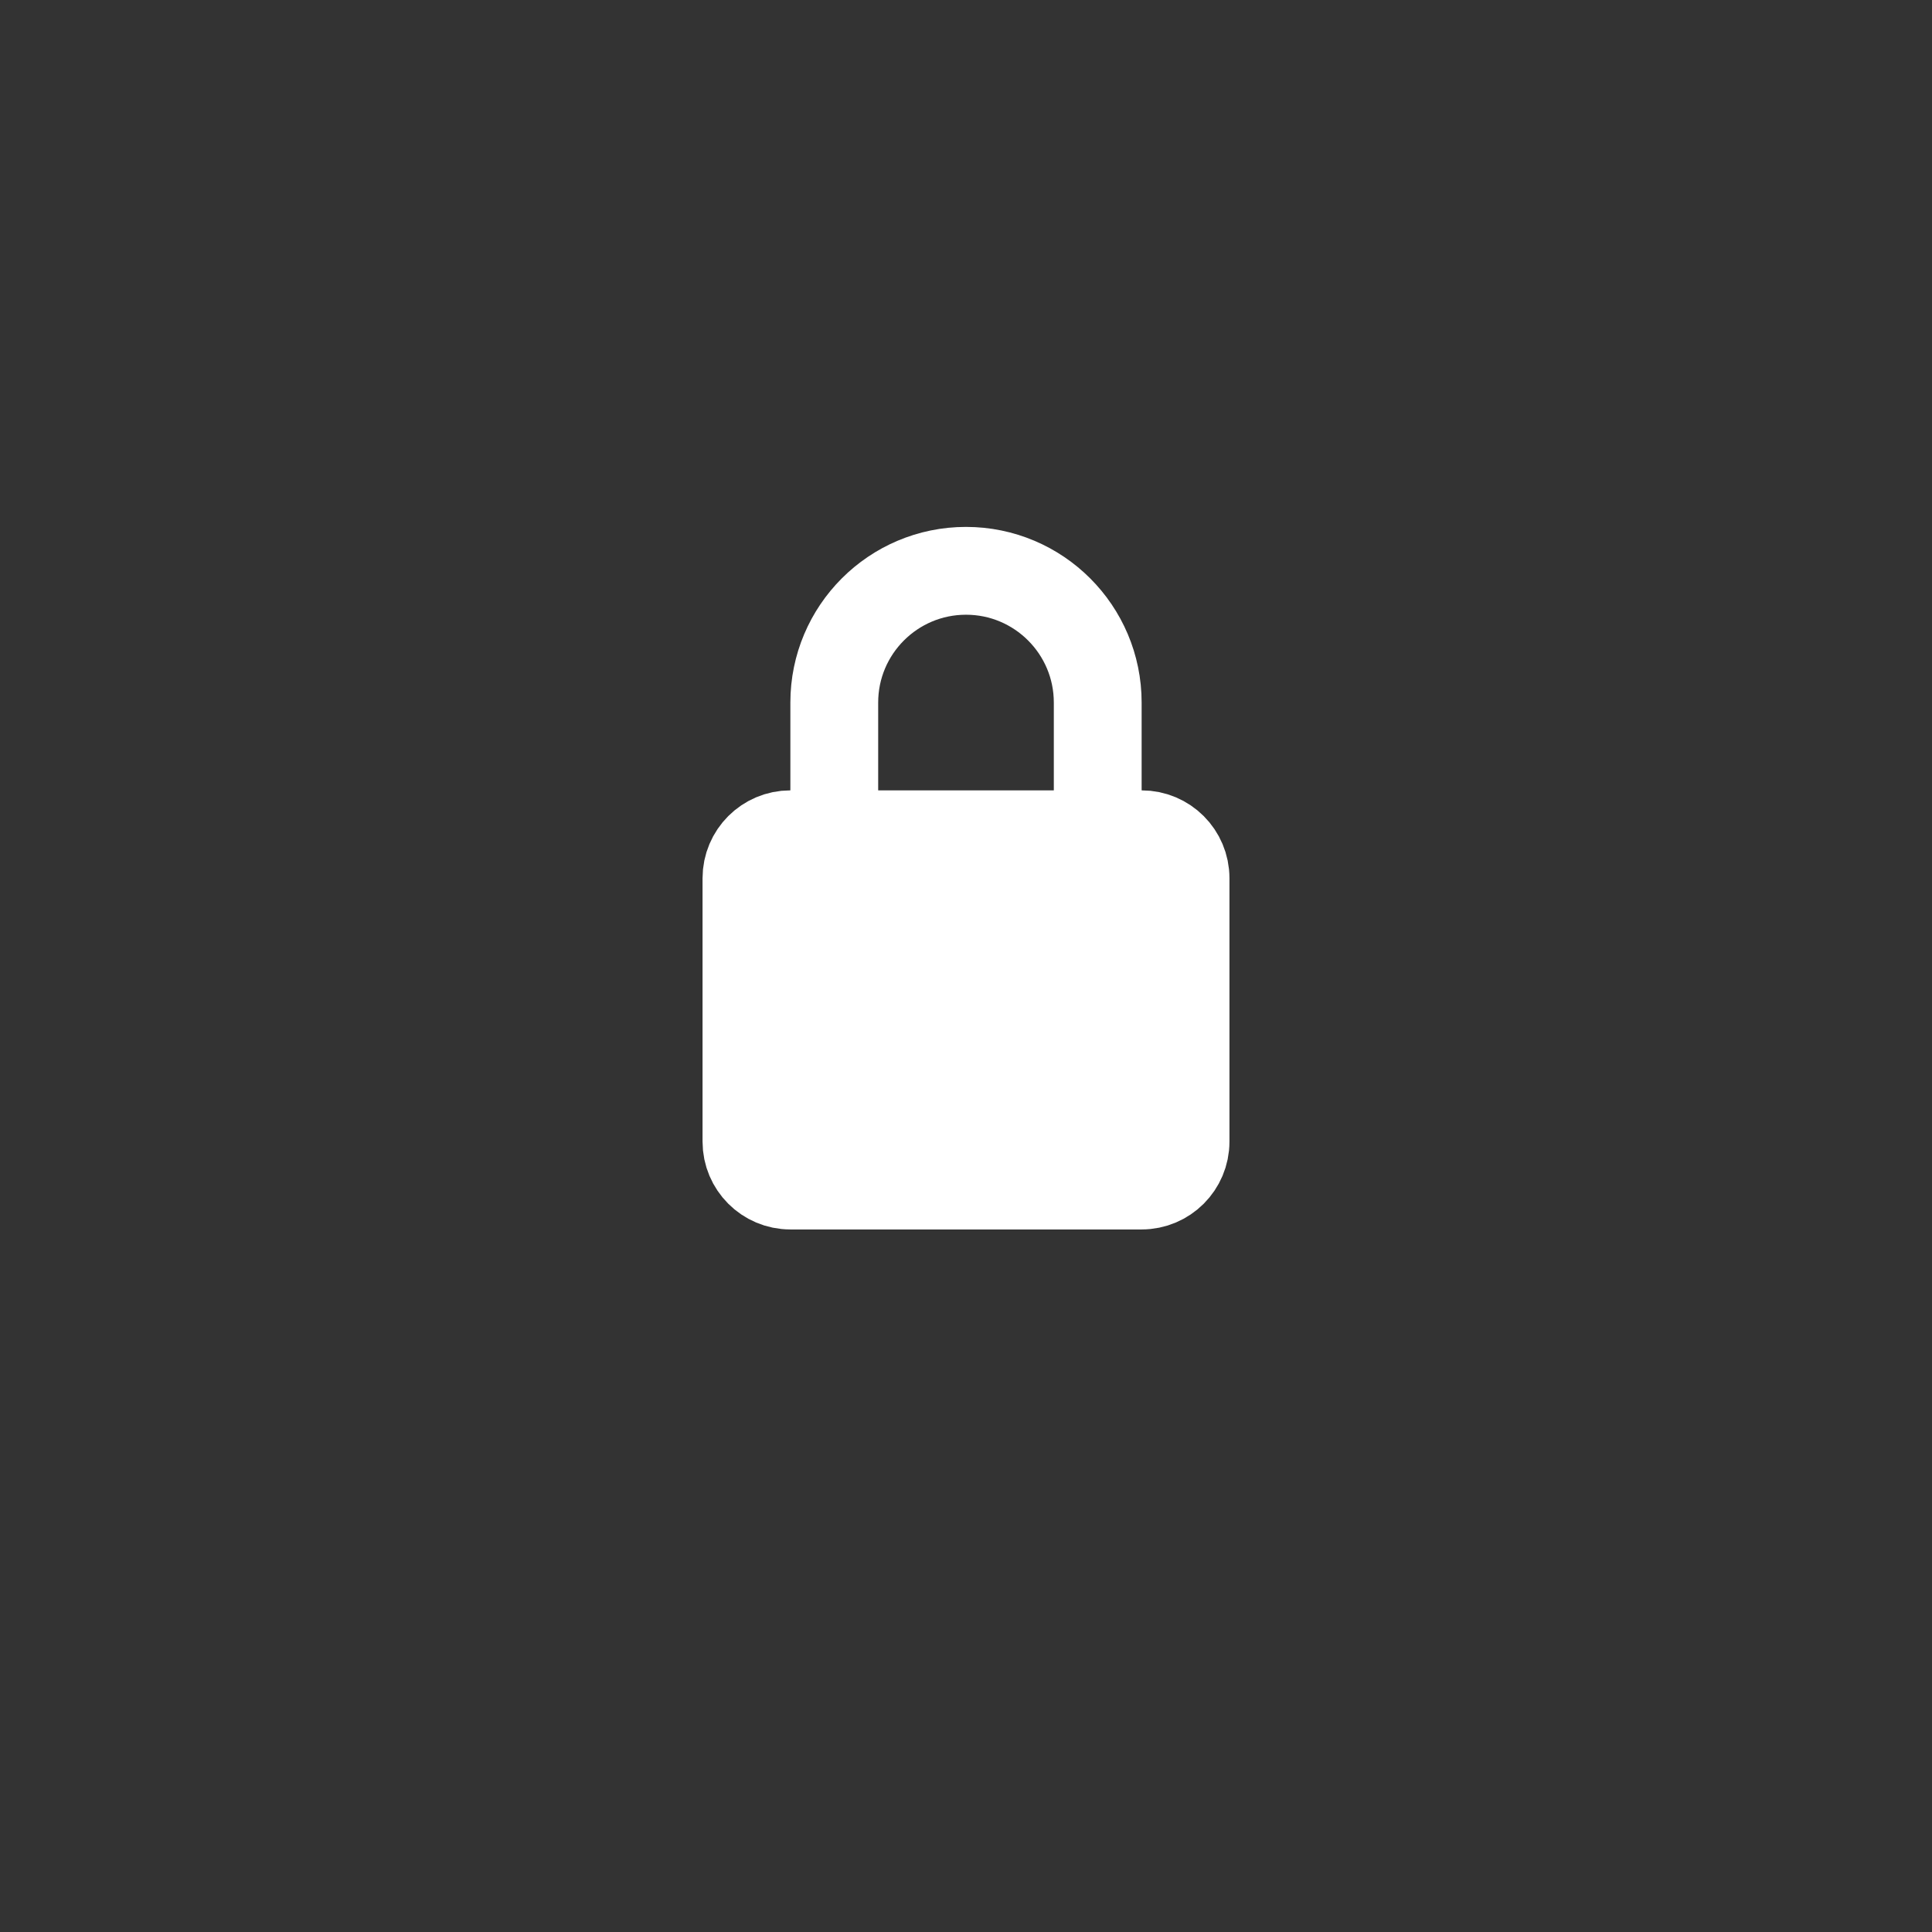 <svg width="22" height="22" viewBox="0 0 22 22" fill="none" xmlns="http://www.w3.org/2000/svg">
<rect x="0" y="0" width="22" height="22" fill="#333333" stroke="none"/>
<path d="M8.5 10V13C8.5 13.276 8.724 13.5 9 13.5H13C13.276 13.5 13.5 13.276 13.5 13V10C13.5 9.724 13.276 9.5 13 9.5H9C8.724 9.5 8.5 9.724 8.5 10Z" fill="white" stroke="white"/>
<path d="M9.5 9.5V8C9.5 7.172 10.172 6.5 11 6.5V6.5C11.828 6.5 12.5 7.172 12.5 8V9.5" stroke="white"/>
</svg>
